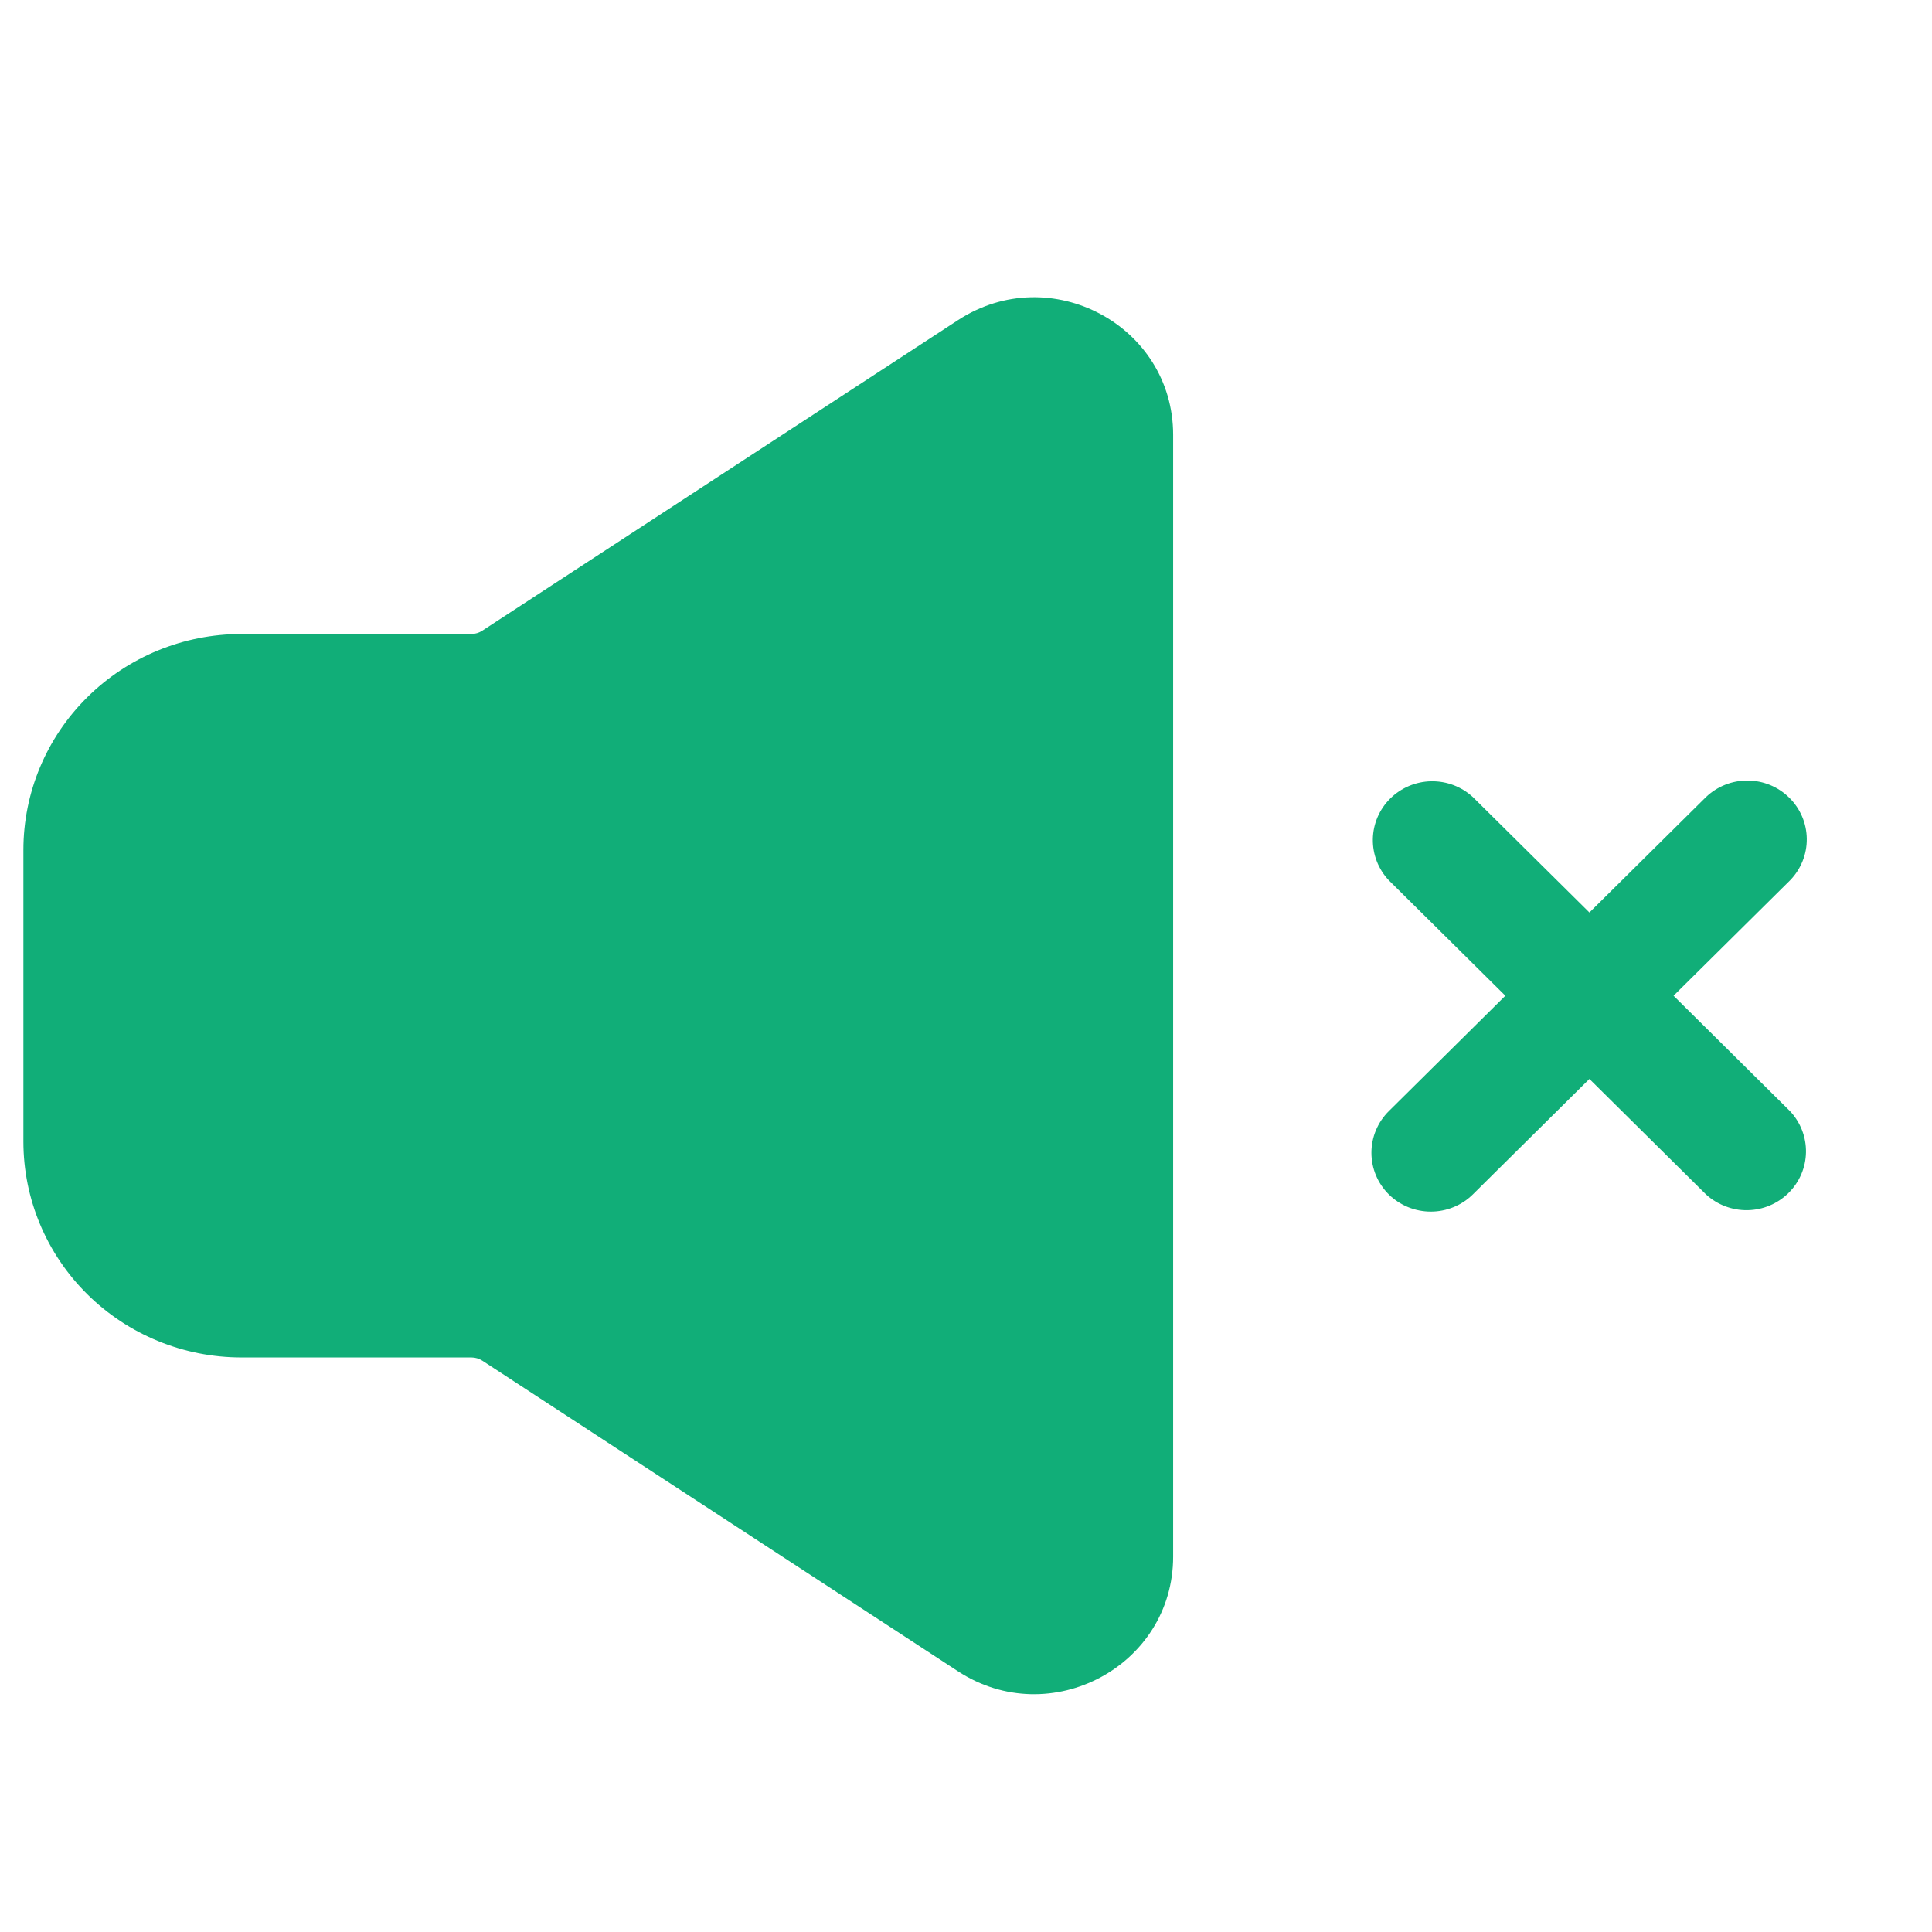 <svg width="65" height="65" viewBox="0 0 65 65" fill="none" xmlns="http://www.w3.org/2000/svg">
<g clip-path="url(#clip0_8_4869)">
<path fill-rule="evenodd" clip-rule="evenodd" d="M46.725 40.184C47.1 40.555 47.609 40.763 48.139 40.763C48.669 40.763 49.178 40.555 49.553 40.184L53.474 36.3L57.396 40.184C57.775 40.534 58.277 40.724 58.795 40.715C59.313 40.706 59.808 40.498 60.174 40.135C60.541 39.772 60.751 39.282 60.76 38.769C60.769 38.256 60.577 37.759 60.223 37.383L56.305 33.5L60.226 29.617C60.59 29.243 60.792 28.742 60.787 28.223C60.782 27.703 60.572 27.207 60.2 26.84C59.829 26.472 59.327 26.264 58.803 26.26C58.278 26.256 57.773 26.456 57.396 26.817L53.474 30.7L49.553 26.817C49.173 26.467 48.672 26.276 48.153 26.285C47.635 26.294 47.141 26.502 46.774 26.865C46.407 27.228 46.197 27.718 46.188 28.231C46.179 28.745 46.371 29.241 46.725 29.617L50.646 33.5L46.725 37.383C46.35 37.755 46.14 38.258 46.14 38.784C46.14 39.309 46.35 39.812 46.725 40.184ZM32.231 56.229C35.334 58.255 39.469 56.05 39.469 52.37L39.469 14.631C39.469 10.948 35.334 8.745 32.231 10.771L16.225 21.219C16.117 21.291 15.99 21.329 15.86 21.33L8.123 21.33C6.178 21.33 4.312 22.095 2.936 23.458C1.56 24.82 0.787 26.668 0.787 28.595L0.787 38.406C0.787 40.333 1.56 42.18 2.936 43.543C4.312 44.905 6.178 45.67 8.123 45.67L15.86 45.67C15.99 45.67 16.118 45.708 16.228 45.779L32.231 56.229Z" fill="#11AE78"/>
</g>
<defs>
<clipPath id="clip0_8_4869">
<rect width="63.886" height="63.886" fill="white" transform="matrix(1 -8.74228e-08 -8.74228e-08 -1 0.665 64.633)"/>
</clipPath>
</defs>
</svg>
